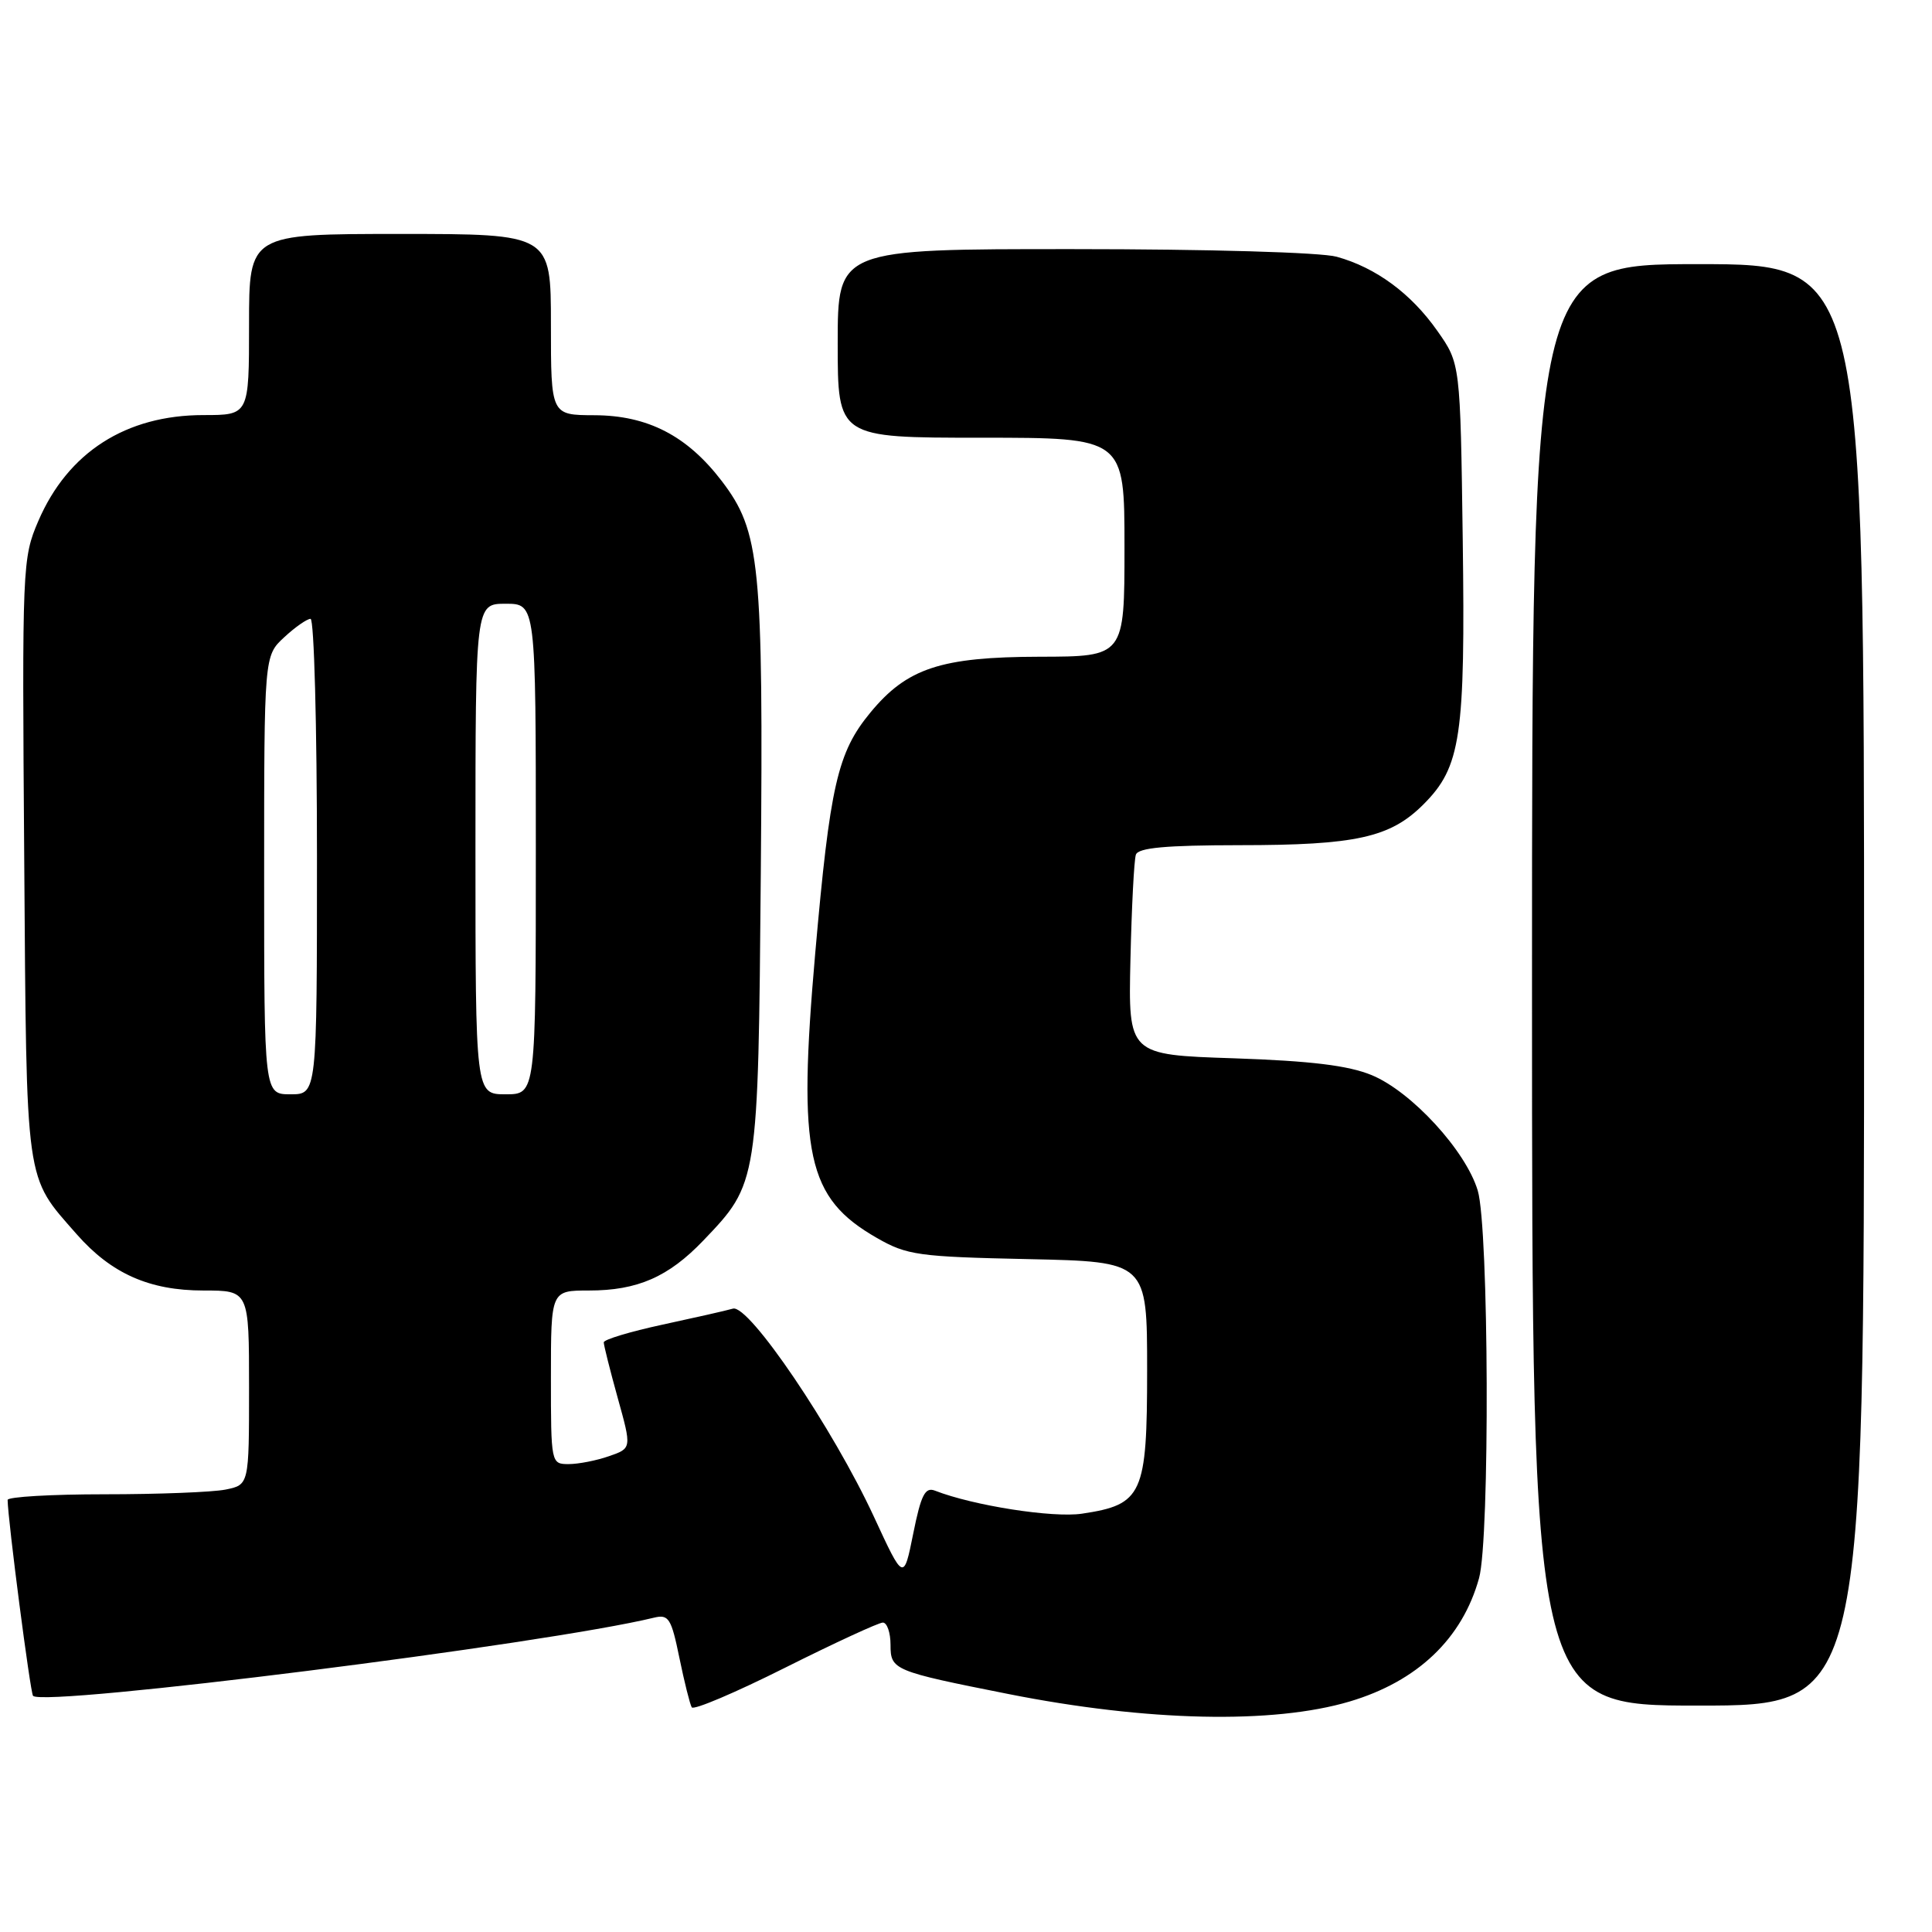 <?xml version="1.0" encoding="UTF-8" standalone="no"?>
<!DOCTYPE svg PUBLIC "-//W3C//DTD SVG 1.1//EN" "http://www.w3.org/Graphics/SVG/1.1/DTD/svg11.dtd" >
<svg xmlns="http://www.w3.org/2000/svg" xmlns:xlink="http://www.w3.org/1999/xlink" version="1.1" viewBox="0 0 256 256">
 <g >
 <path fill="currentColor"
d=" M 178.83 225.46 C 187.82 222.79 193.76 217.13 195.98 209.12 C 197.43 203.92 197.29 162.70 195.81 157.76 C 194.23 152.48 187.03 144.64 181.76 142.46 C 178.65 141.18 173.72 140.58 163.50 140.23 C 149.50 139.77 149.50 139.77 149.79 127.13 C 149.95 120.18 150.27 113.94 150.51 113.25 C 150.82 112.33 154.49 112.00 164.22 111.99 C 179.69 111.99 184.22 110.98 188.61 106.59 C 193.58 101.62 194.17 97.62 193.82 71.48 C 193.50 48.17 193.50 48.17 190.46 43.85 C 186.98 38.89 182.32 35.46 177.12 34.02 C 175.05 33.44 160.10 33.01 142.25 33.01 C 111.00 33.00 111.00 33.00 111.00 45.50 C 111.00 58.00 111.00 58.00 130.00 58.00 C 149.00 58.00 149.00 58.00 149.00 72.50 C 149.00 87.00 149.00 87.00 137.75 87.02 C 124.67 87.05 120.18 88.53 115.32 94.43 C 110.97 99.70 109.98 104.05 108.02 126.32 C 105.68 153.04 106.91 158.72 116.20 164.04 C 120.18 166.32 121.68 166.53 136.25 166.84 C 152.00 167.18 152.00 167.18 152.00 181.55 C 152.00 198.05 151.40 199.37 143.37 200.57 C 139.50 201.15 128.96 199.50 123.89 197.52 C 122.58 197.01 122.04 198.08 121.01 203.20 C 119.74 209.50 119.74 209.50 115.81 201.00 C 110.38 189.27 99.24 172.81 97.12 173.40 C 96.23 173.66 92.01 174.61 87.75 175.53 C 83.49 176.45 80.00 177.50 80.00 177.87 C 80.00 178.24 80.83 181.55 81.85 185.23 C 83.71 191.91 83.71 191.91 80.70 192.95 C 79.05 193.53 76.64 194.00 75.35 194.00 C 73.02 194.00 73.00 193.91 73.00 182.50 C 73.00 171.00 73.00 171.00 78.03 171.00 C 84.47 171.00 88.57 169.21 93.20 164.37 C 100.47 156.77 100.46 156.83 100.81 115.68 C 101.15 74.63 100.73 70.42 95.63 63.73 C 91.05 57.74 85.83 55.04 78.75 55.02 C 73.00 55.00 73.00 55.00 73.00 43.00 C 73.00 31.00 73.00 31.00 53.00 31.00 C 33.00 31.00 33.00 31.00 33.00 43.00 C 33.00 55.00 33.00 55.00 26.97 55.00 C 16.69 55.00 9.00 59.93 5.08 69.03 C 2.96 73.96 2.92 74.92 3.21 113.79 C 3.53 157.59 3.26 155.67 10.17 163.55 C 14.75 168.76 19.80 171.00 26.96 171.00 C 33.00 171.00 33.00 171.00 33.00 183.88 C 33.00 196.75 33.00 196.75 29.87 197.38 C 28.16 197.72 20.96 198.00 13.87 198.00 C 6.79 198.00 1.00 198.34 1.01 198.75 C 1.04 201.38 4.02 224.35 4.38 224.71 C 5.88 226.21 72.35 217.84 86.66 214.35 C 88.60 213.88 88.95 214.43 90.02 219.66 C 90.68 222.87 91.42 225.83 91.66 226.23 C 91.90 226.64 97.47 224.27 104.03 220.98 C 110.60 217.69 116.43 215.00 116.98 215.00 C 117.54 215.00 118.00 216.33 118.00 217.96 C 118.00 221.28 118.38 221.44 133.59 224.46 C 151.97 228.11 168.66 228.48 178.83 225.46 Z  M 247.00 130.50 C 247.00 35.00 247.00 35.00 225.00 35.00 C 203.00 35.00 203.00 35.00 203.00 130.50 C 203.00 226.00 203.00 226.00 225.00 226.00 C 247.00 226.00 247.00 226.00 247.00 130.50 Z  M 35.00 115.95 C 35.00 86.90 35.00 86.90 37.65 84.45 C 39.10 83.10 40.68 82.00 41.15 82.00 C 41.62 82.00 42.00 96.17 42.00 113.50 C 42.00 145.00 42.00 145.00 38.50 145.00 C 35.00 145.00 35.00 145.00 35.00 115.95 Z  M 63.00 112.50 C 63.00 80.00 63.00 80.00 67.00 80.00 C 71.00 80.00 71.00 80.00 71.00 112.50 C 71.00 145.00 71.00 145.00 67.00 145.00 C 63.00 145.00 63.00 145.00 63.00 112.50 Z "/>
</g>
</svg>